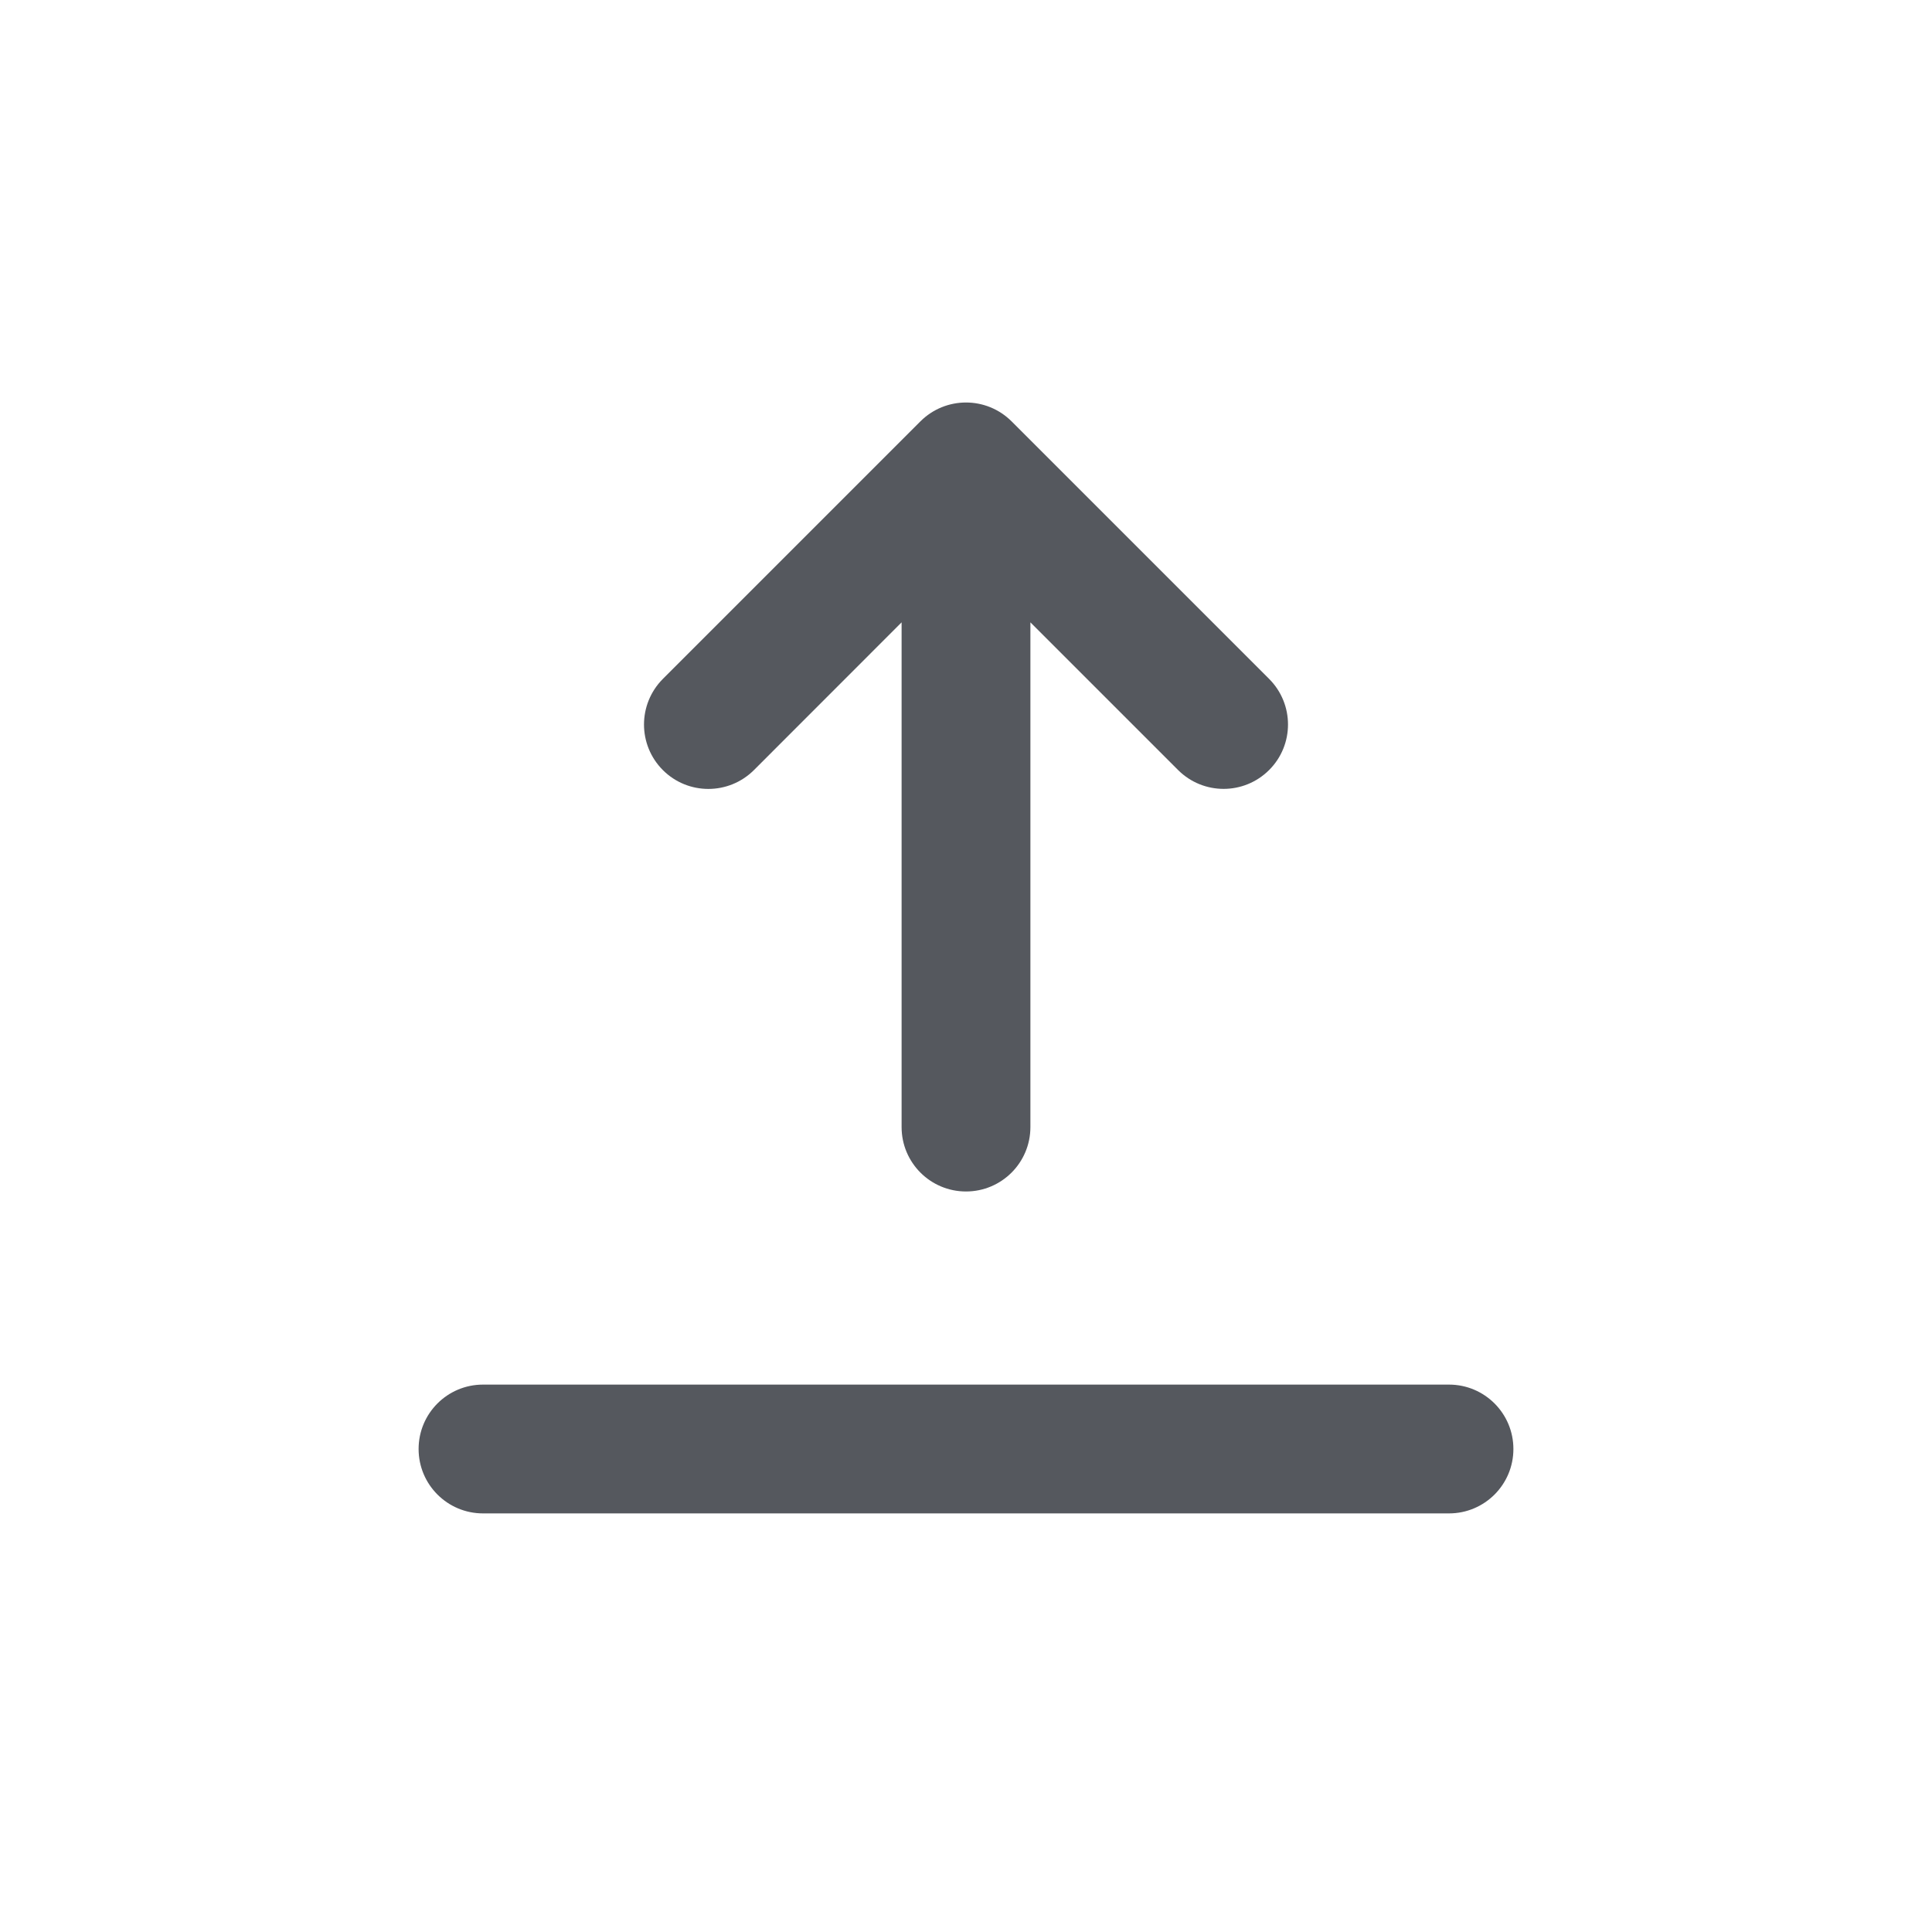 <svg width="24" height="24" viewBox="0 0 24 24" fill="none" xmlns="http://www.w3.org/2000/svg">
<path d="M8.234 9.566C8.547 9.879 9.053 9.878 9.366 9.566L11.2 7.731V14.001C11.2 14.443 11.558 14.801 12 14.801C12.442 14.801 12.8 14.443 12.8 14.001V7.731L14.634 9.565C14.947 9.878 15.453 9.878 15.766 9.565C16.078 9.253 16.078 8.747 15.766 8.434L12.566 5.234C12.253 4.922 11.747 4.922 11.434 5.234L8.234 8.434C7.922 8.748 7.922 9.253 8.234 9.566Z" fill="#55585E"/>
<path fill-rule="evenodd" clip-rule="evenodd" d="M5.2 18C5.2 17.558 5.558 17.2 6 17.2H18C18.442 17.2 18.8 17.558 18.8 18C18.8 18.442 18.442 18.8 18 18.8H6C5.558 18.8 5.2 18.442 5.2 18Z" fill="#55585E"/>
</svg>
